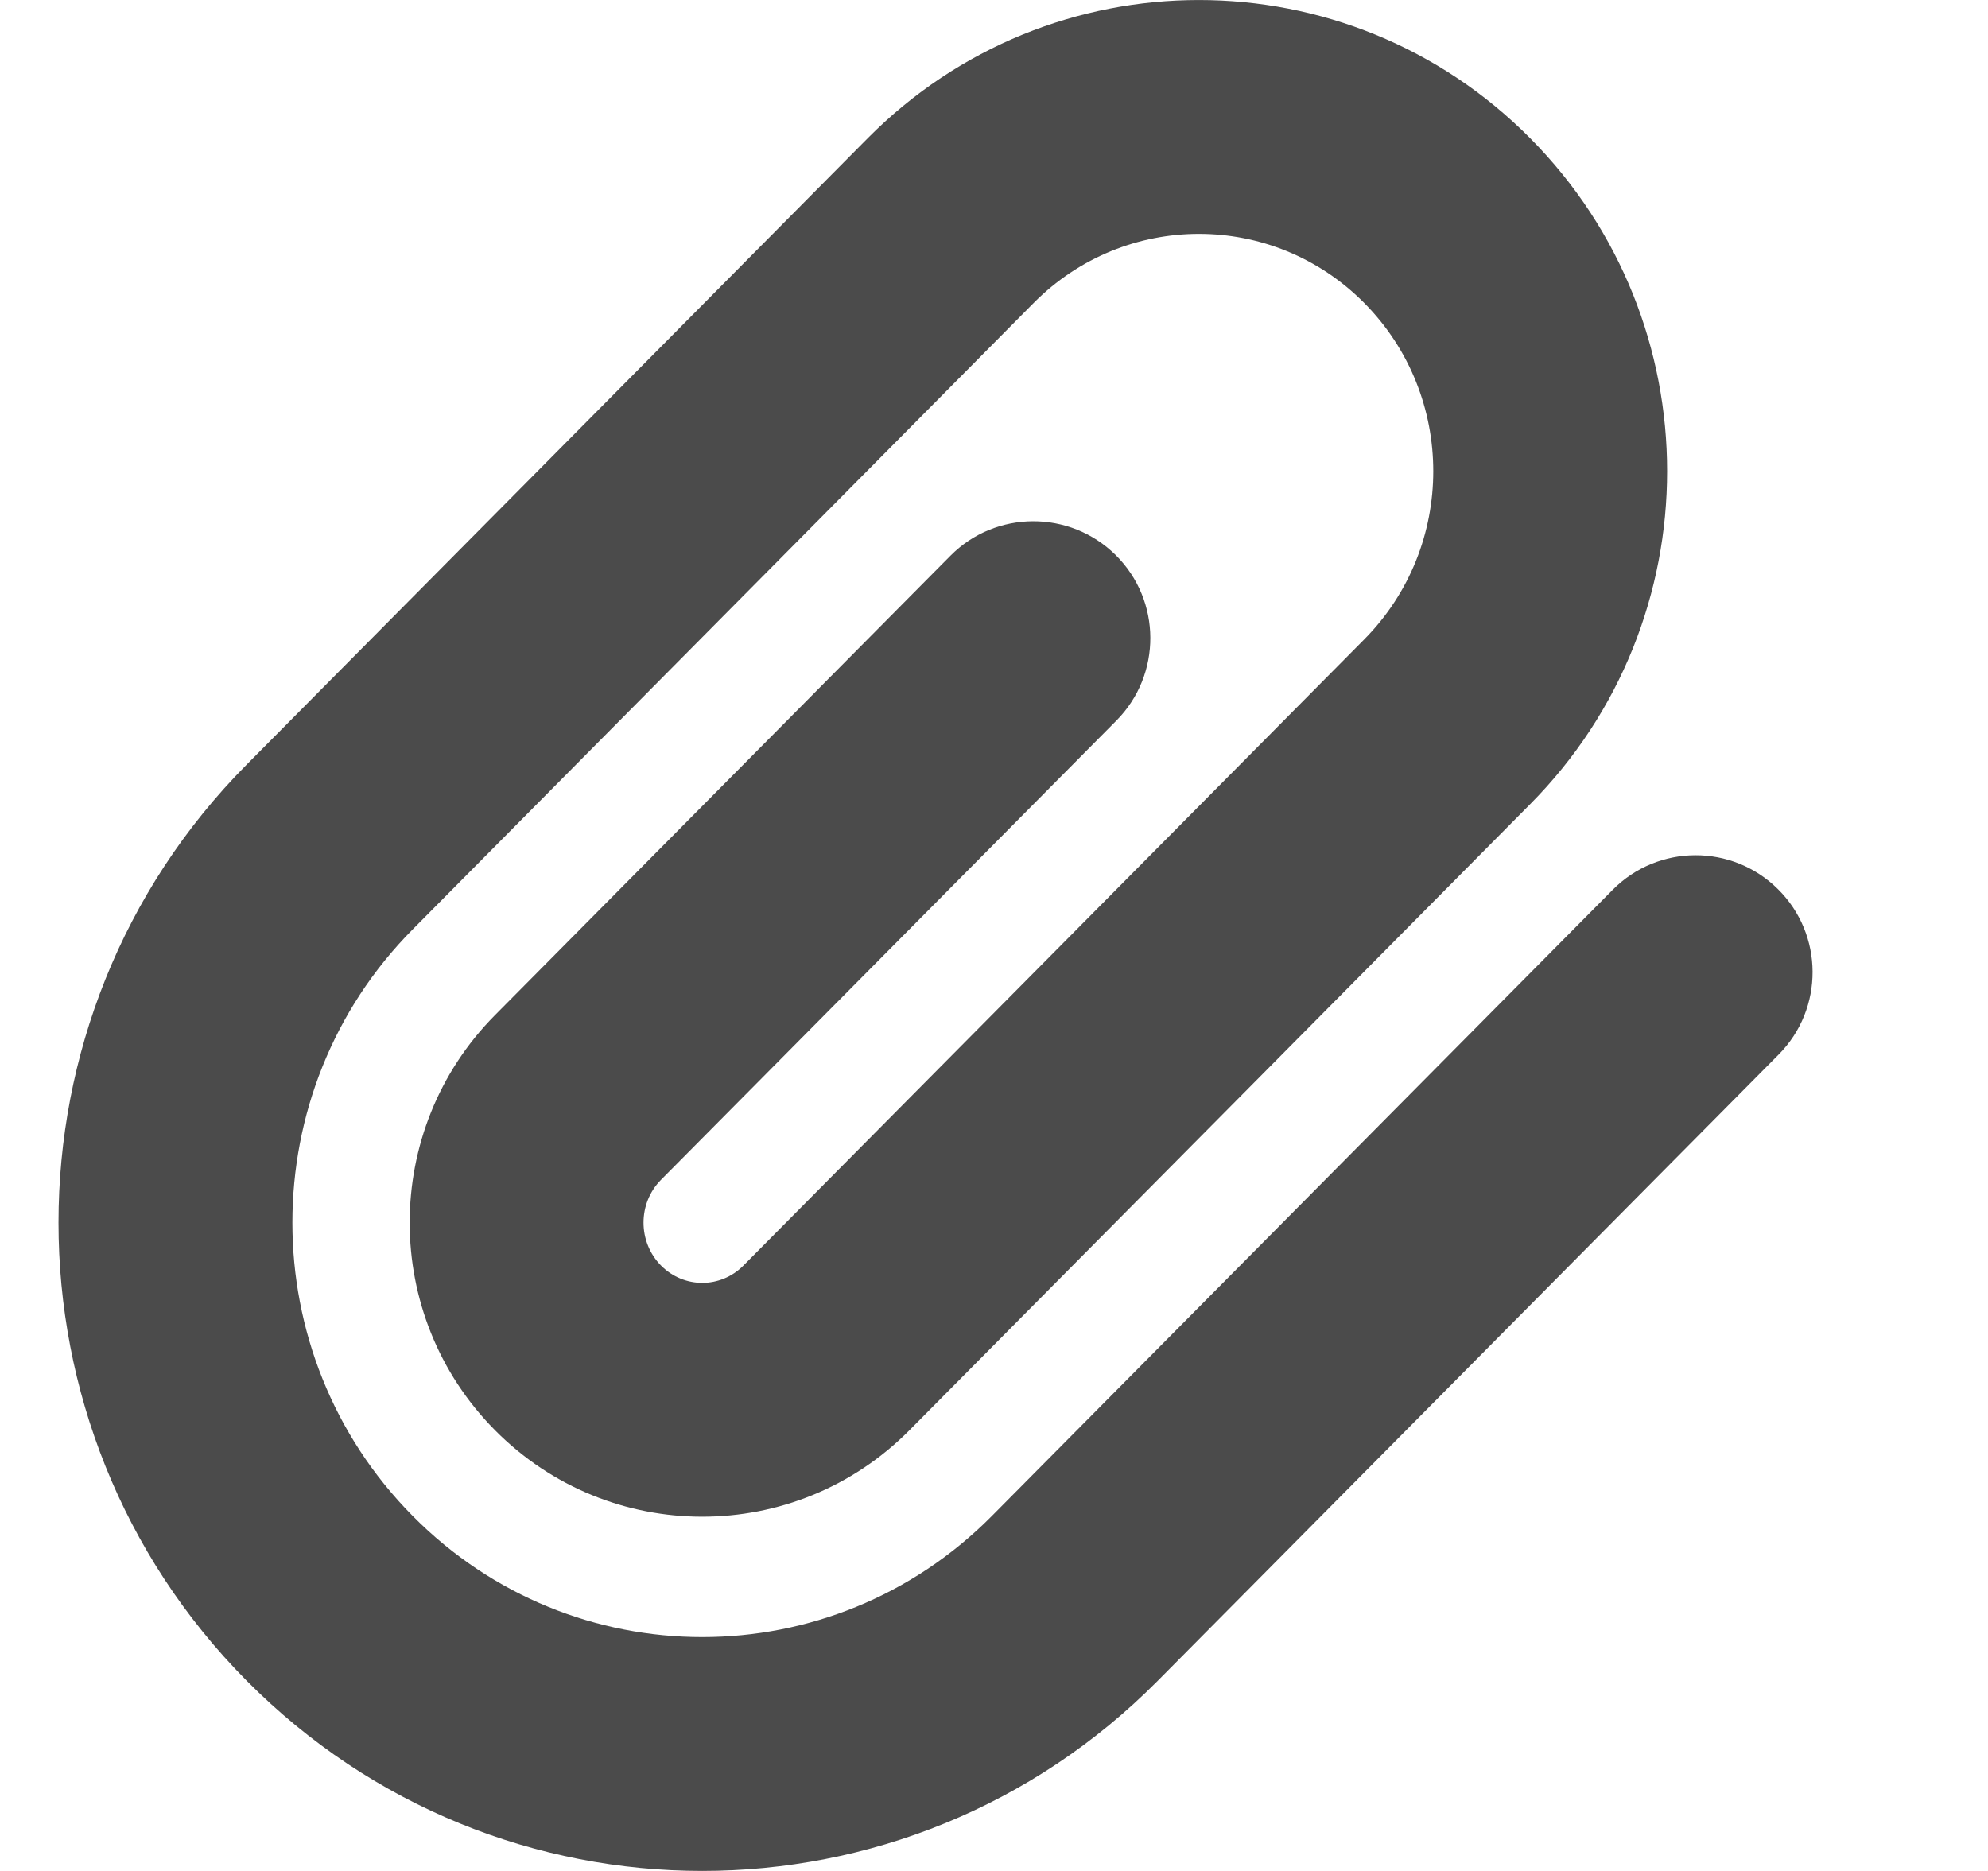 <svg width="17" height="16" viewBox="0 0 17 16" fill="none" xmlns="http://www.w3.org/2000/svg">
<g id="icon/attatch">
<path id="Vector (Stroke)" fill-rule="evenodd" clip-rule="evenodd" d="M11.666 2.591C10.884 1.803 9.621 1.803 8.839 2.591L3.53 7.947C2.157 9.331 2.157 11.58 3.53 12.965C4.898 14.345 7.112 14.345 8.481 12.965L13.79 7.61C14.179 7.217 14.812 7.215 15.204 7.604C15.596 7.992 15.599 8.626 15.21 9.018L9.901 14.373C7.75 16.542 4.26 16.542 2.109 14.373C-0.036 12.209 -0.036 8.703 2.109 6.539L7.419 1.183C8.983 -0.394 11.522 -0.394 13.086 1.183C14.646 2.756 14.646 5.303 13.086 6.876L7.777 12.231C6.799 13.217 5.211 13.217 4.233 12.231C3.26 11.25 3.26 9.662 4.233 8.681L8.127 4.753C8.515 4.361 9.149 4.359 9.541 4.747C9.933 5.136 9.936 5.769 9.547 6.162L5.653 10.089C5.453 10.29 5.453 10.621 5.653 10.823C5.849 11.02 6.162 11.02 6.357 10.823L11.666 5.468C12.453 4.674 12.453 3.385 11.666 2.591Z" fill="#4B4B4B"/>
</g>
</svg>
